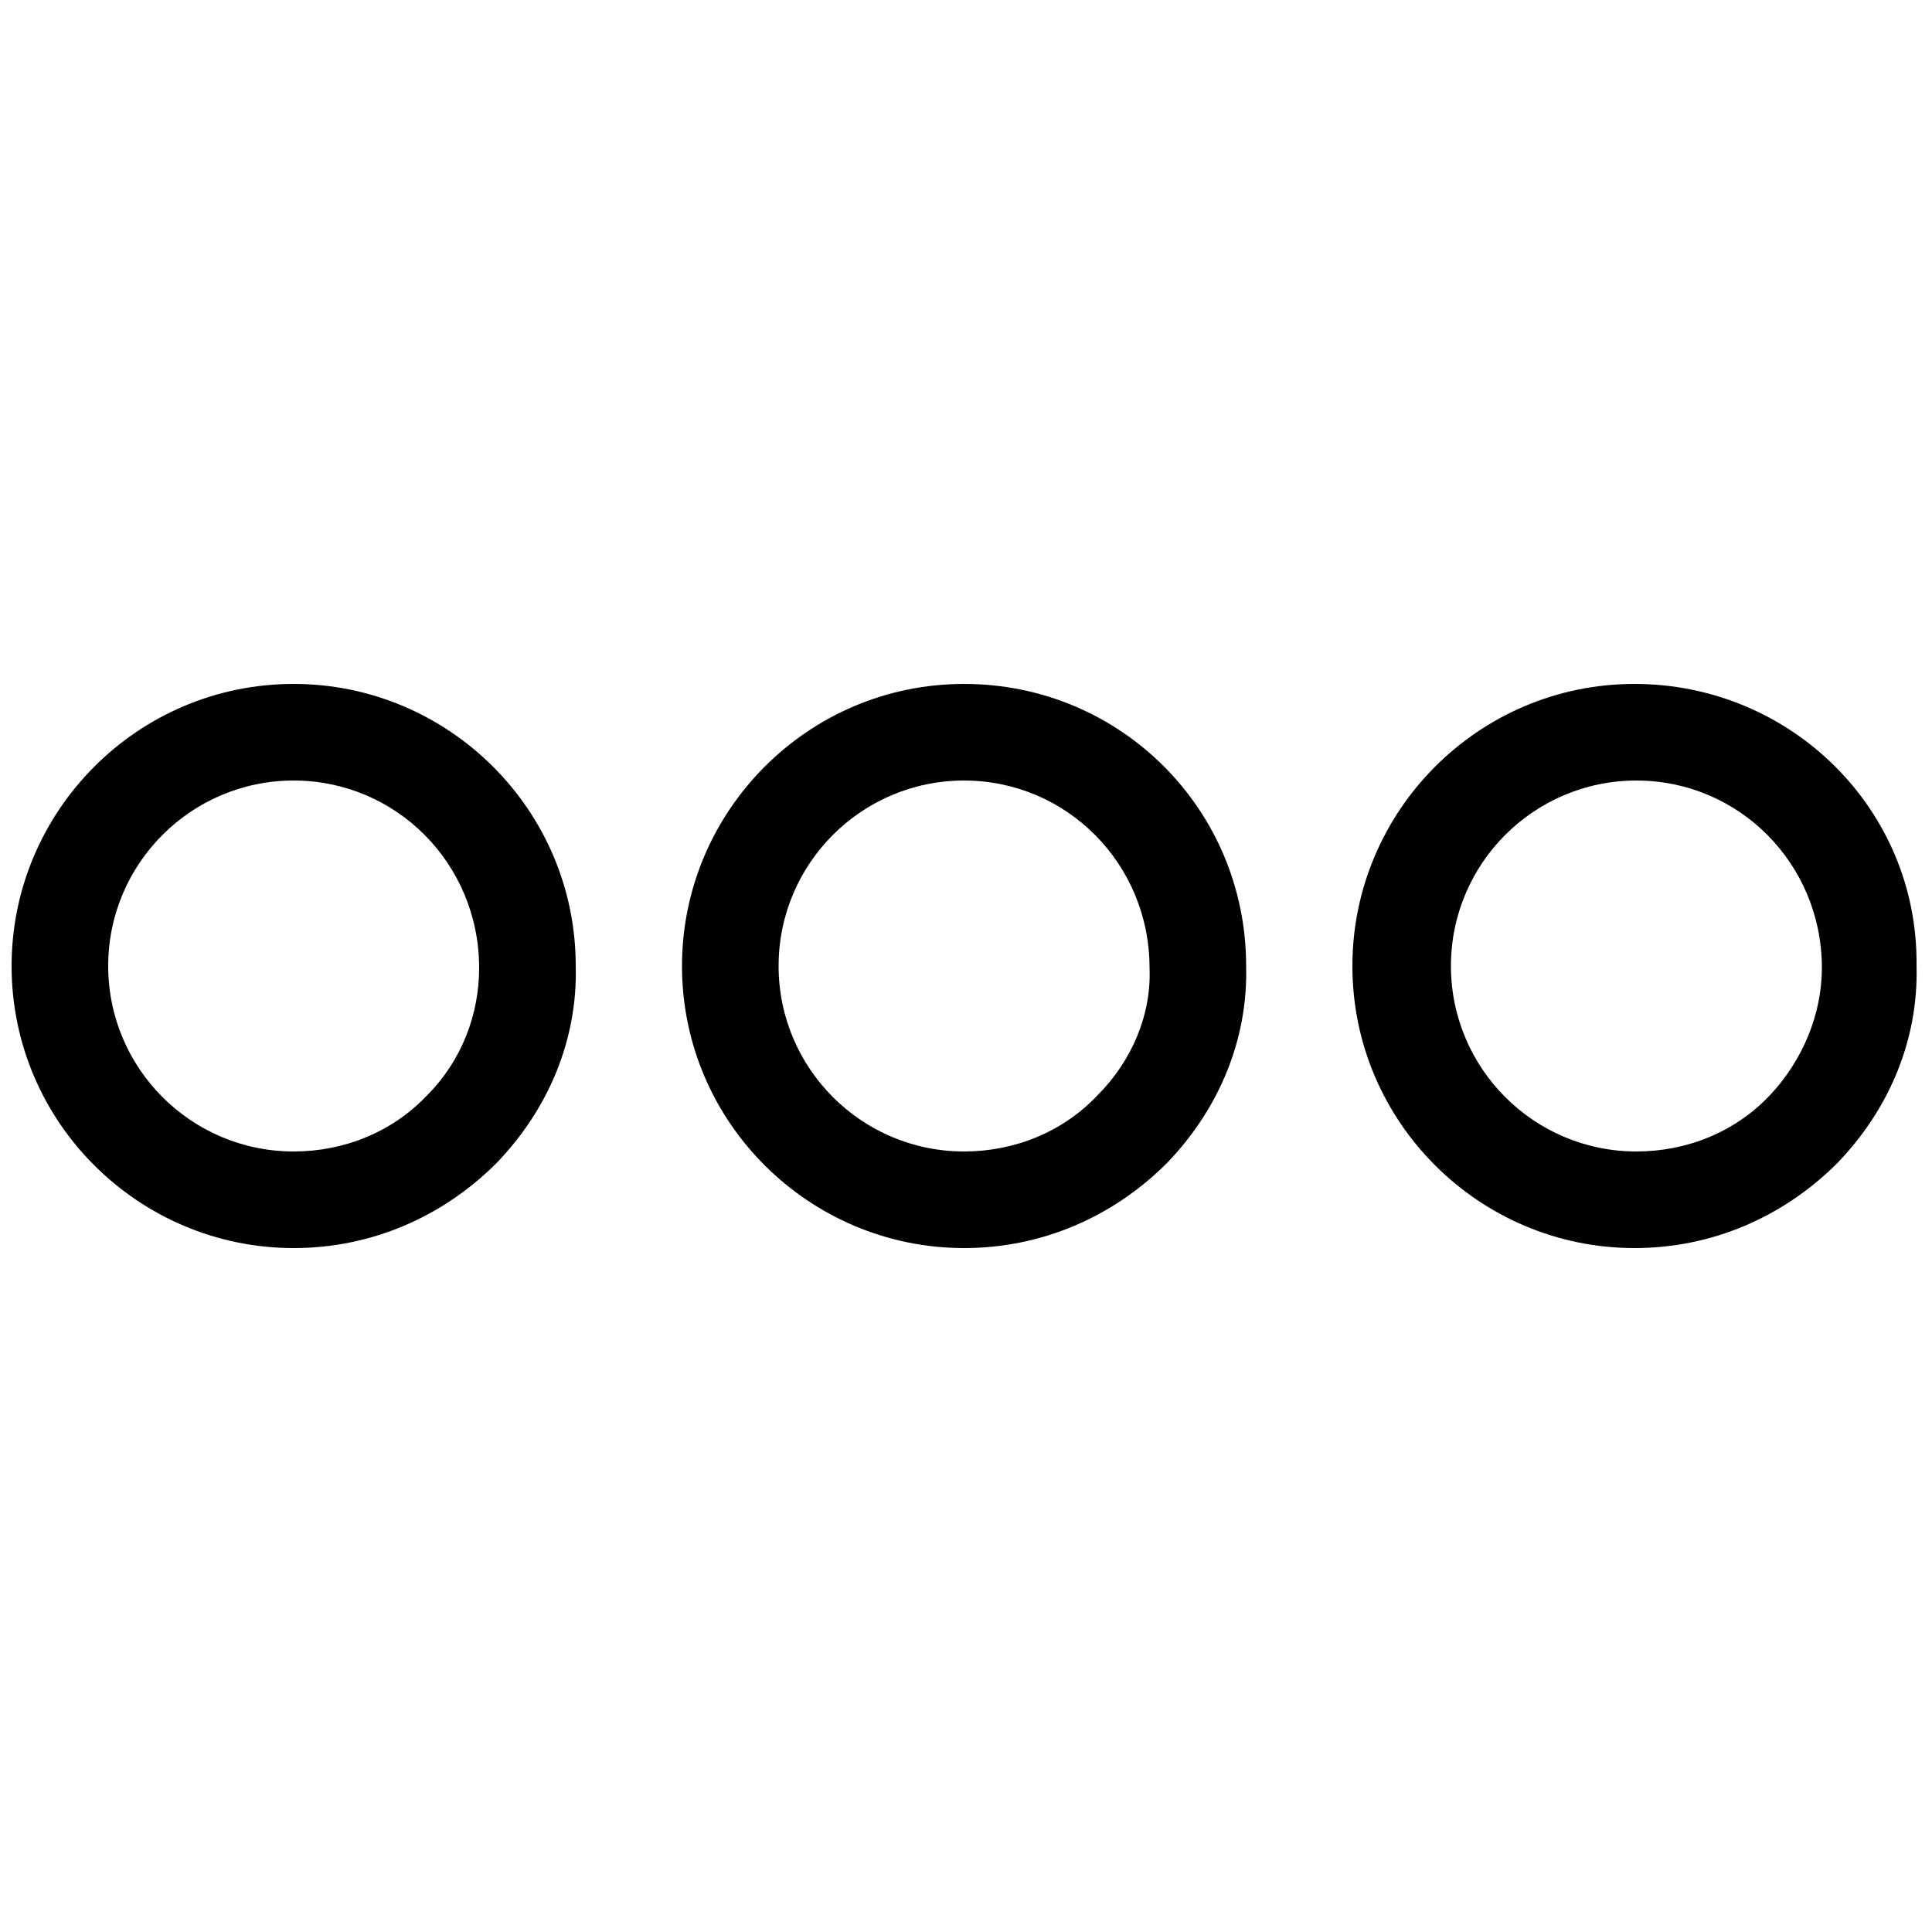 <?xml version="1.0" encoding="utf-8"?>
<!-- Generator: Adobe Illustrator 19.0.0, SVG Export Plug-In . SVG Version: 6.00 Build 0)  -->
<svg version="1.1" id="Layer_2" xmlns="http://www.w3.org/2000/svg" xmlns:xlink="http://www.w3.org/1999/xlink" x="0px" y="0px"
	 width="100px" height="100px" viewBox="-256 379.9 100 100" style="enable-background:new -256 379.9 100 100;"
	 xml:space="preserve">
<g>
	<path d="M-240.8,415.3c-8.1,0-14.6,6.6-14.6,14.6c0,8.1,6.6,14.6,14.6,14.6c4,0,7.7-1.6,10.5-4.4c2.7-2.8,4.2-6.4,4.1-10.2
		C-226.2,421.8-232.8,415.3-240.8,415.3z M-233.9,436.6c-1.8,1.9-4.3,2.9-6.9,2.9c-5.3,0-9.6-4.3-9.6-9.6c0-5.3,4.3-9.6,9.6-9.6
		s9.6,4.3,9.6,9.7C-231.2,432.4-232.1,434.8-233.9,436.6z"/>
	<path d="M-206.1,415.3c-8.1,0-14.6,6.6-14.6,14.6c0,8.1,6.6,14.6,14.6,14.6c4,0,7.7-1.6,10.5-4.4c2.7-2.8,4.2-6.4,4.1-10.2
		C-191.5,421.8-198,415.3-206.1,415.3z M-199.2,436.6c-1.8,1.9-4.3,2.9-6.9,2.9c-5.3,0-9.6-4.3-9.6-9.6c0-5.3,4.3-9.6,9.6-9.6
		s9.6,4.3,9.6,9.7C-196.4,432.4-197.4,434.8-199.2,436.6z"/>
	<path d="M-171.4,415.3c-8.1,0-14.6,6.6-14.6,14.6c0,8.1,6.6,14.6,14.6,14.6c4,0,7.7-1.6,10.5-4.4c2.7-2.8,4.2-6.4,4.1-10.2
		C-156.7,421.8-163.3,415.3-171.4,415.3z M-164.4,436.6c-1.8,1.9-4.3,2.9-6.9,2.9c-5.3,0-9.6-4.3-9.6-9.6c0-5.3,4.3-9.6,9.6-9.6
		s9.6,4.3,9.6,9.7C-161.7,432.4-162.7,434.8-164.4,436.6z"/>
</g>
</svg>
